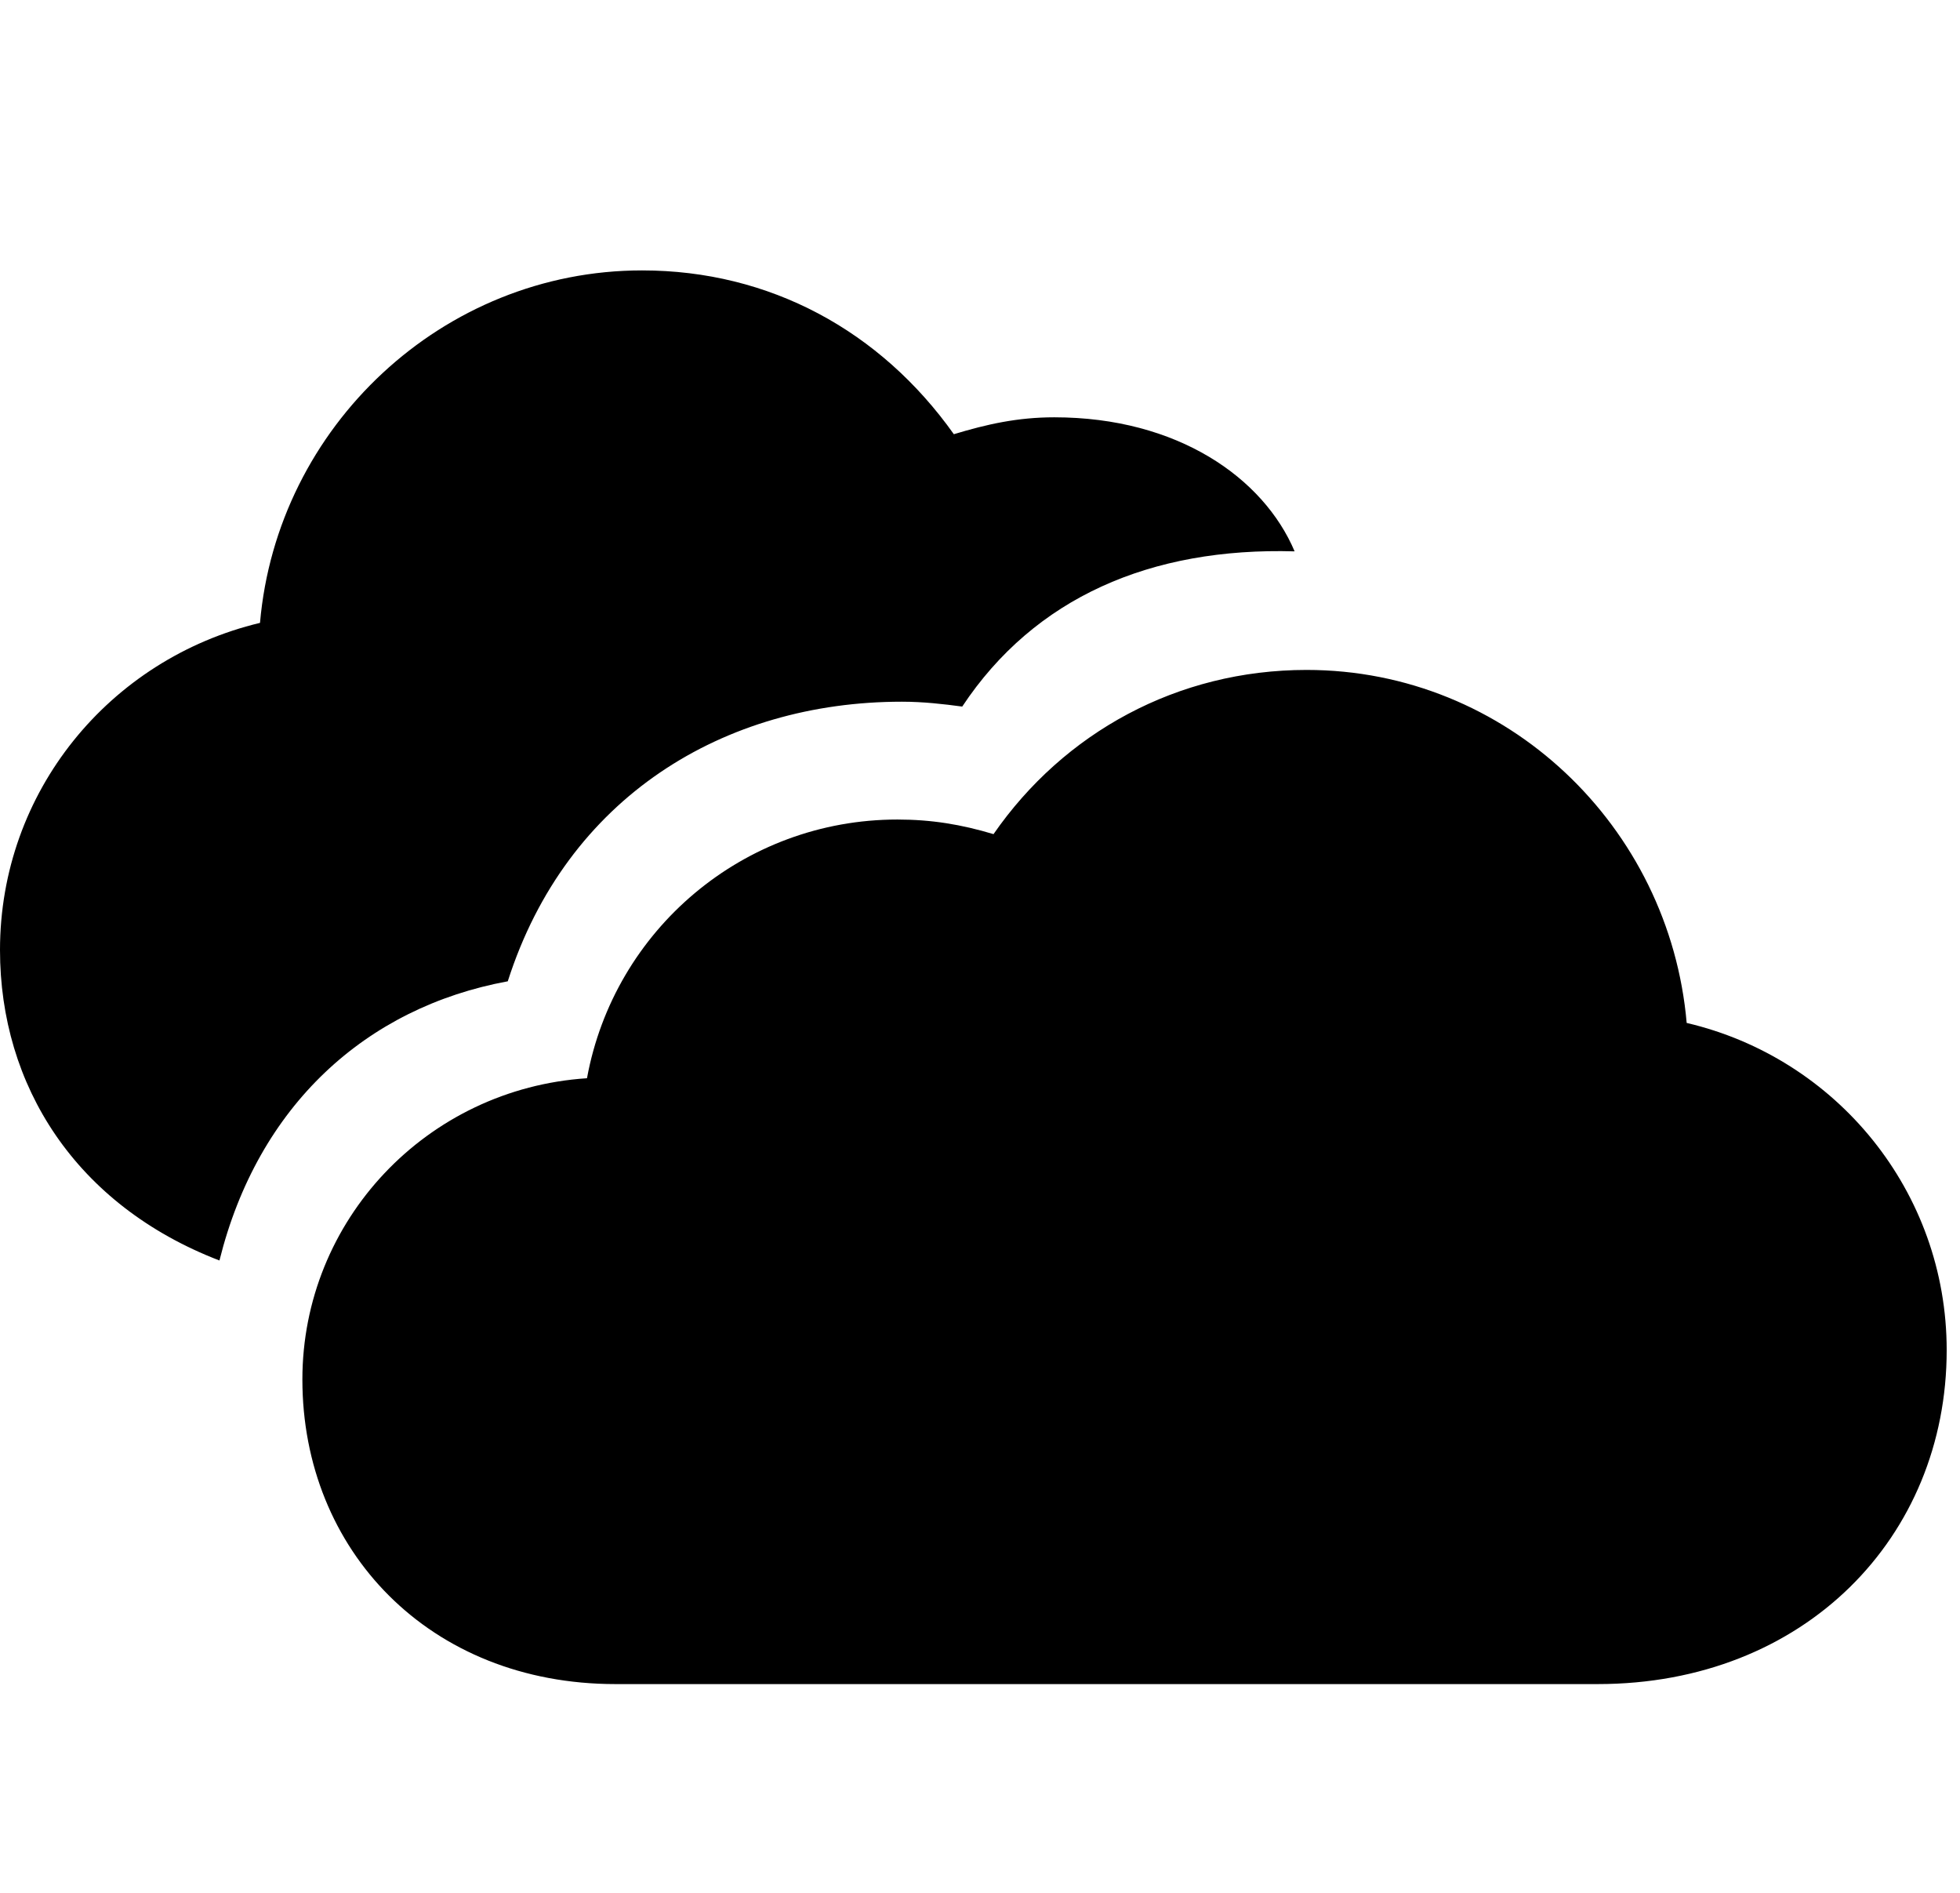 <svg width="29" height="28" viewBox="0 0 29 28" fill="none" xmlns="http://www.w3.org/2000/svg">
<path d="M9.107 24.912H23.639C26.701 24.912 28.803 22.738 28.803 19.972C28.803 17.628 27.175 15.651 24.956 15.132C24.704 12.23 22.3 9.91 19.332 9.91C17.42 9.91 15.74 10.838 14.7 12.339C14.224 12.196 13.782 12.123 13.278 12.123C11 12.123 9.087 13.755 8.685 15.95C6.313 16.105 4.474 18.054 4.474 20.406C4.474 22.931 6.353 24.912 9.107 24.912ZM3.247 18.646C3.817 16.354 5.415 14.902 7.513 14.516C8.383 11.794 10.708 10.38 13.344 10.38C13.662 10.38 13.961 10.415 14.237 10.452C15.307 8.838 17.027 8.095 19.155 8.156C18.694 7.067 17.421 6.173 15.599 6.173C15.057 6.173 14.603 6.275 14.113 6.423C13.027 4.893 11.389 4 9.5 4C6.55 4 4.099 6.311 3.847 9.214C1.613 9.749 0 11.718 0 14.053C0 16.058 1.119 17.827 3.247 18.646Z" fill="black"/>
</svg>
